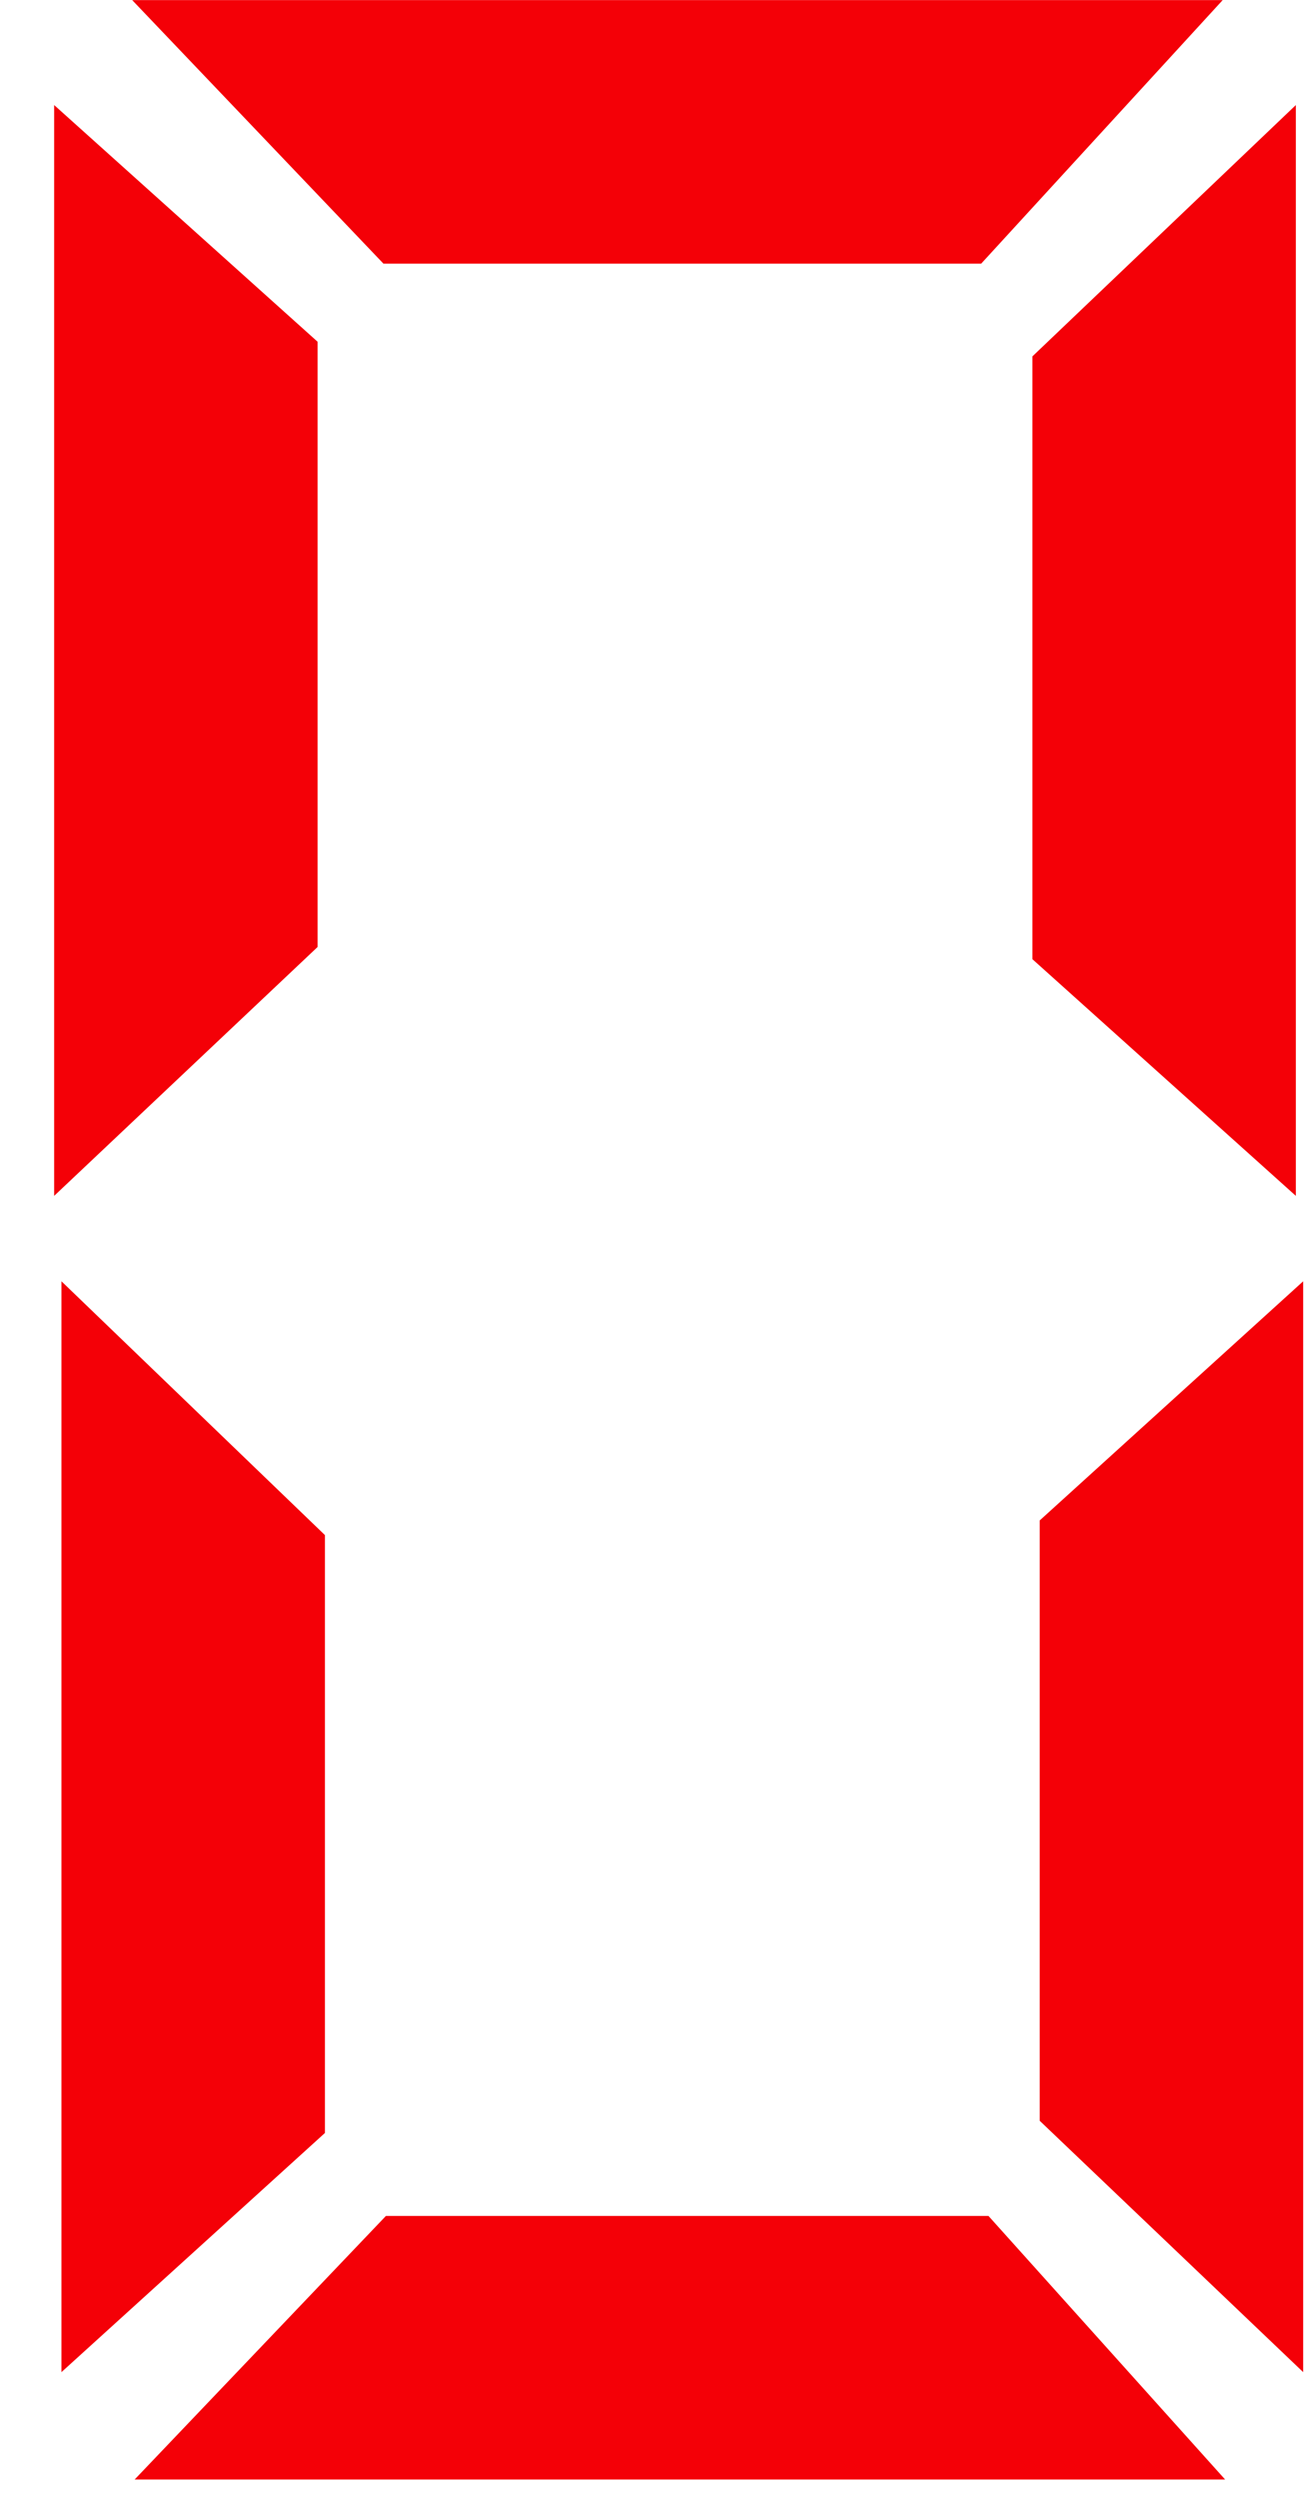 <svg width="22" height="42" viewBox="0 0 22 42" fill="none" xmlns="http://www.w3.org/2000/svg">
<path d="M2.263 41.658L6.486 37.23H16.613L20.59 41.658H2.263ZM1.033 21.527L5.461 25.791V35.836L1.033 39.854V21.527ZM21.902 39.854L17.474 35.631V25.545L21.902 21.527V39.854ZM2.222 0.002H20.549L16.49 4.43H6.445L2.222 0.002ZM0.91 20.092V1.765L5.338 5.742V15.91L0.91 20.092ZM21.779 1.765V20.092L17.351 16.115V5.988L21.779 1.765Z" fill="#F40007"/>
</svg>
